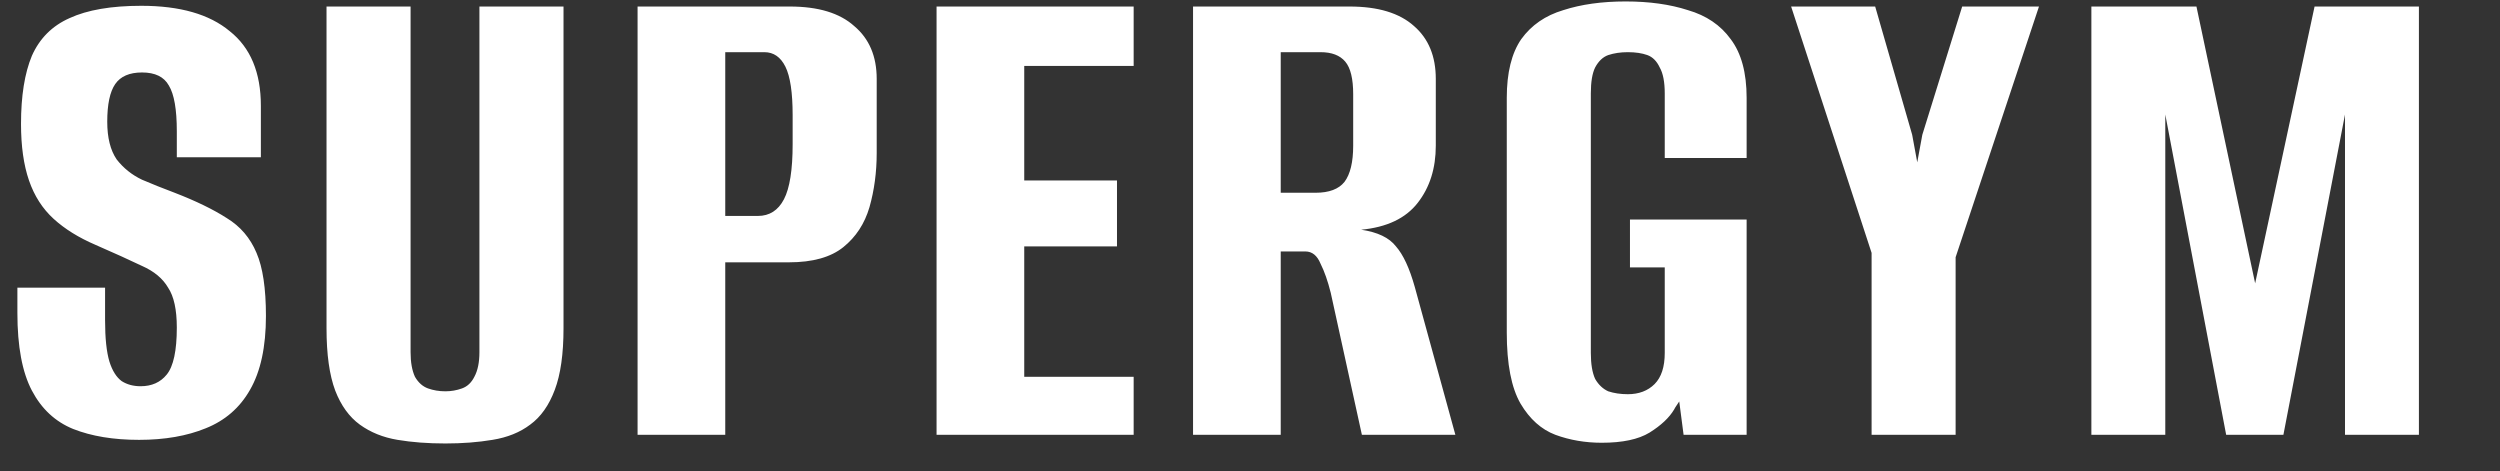 <svg width="69" height="13" viewBox="0 0 69 13" fill="none" xmlns="http://www.w3.org/2000/svg">
<rect x="0" y="0" width="69" height="13" fill="#333333" stroke="none"/>
<path d="M3.84 12.14C3.133 12.14 2.527 12.04 2.02 11.84C1.527 11.64 1.147 11.287 0.88 10.78C0.613 10.273 0.48 9.56 0.48 8.64V7.94C0.893 7.94 1.3 7.94 1.7 7.94C2.1 7.94 2.5 7.94 2.9 7.94V8.84C2.9 9.333 2.94 9.713 3.02 9.98C3.1 10.233 3.213 10.413 3.36 10.52C3.507 10.613 3.68 10.66 3.88 10.66C4.187 10.66 4.427 10.553 4.6 10.34C4.787 10.113 4.88 9.68 4.88 9.04C4.88 8.547 4.8 8.18 4.64 7.94C4.493 7.687 4.253 7.487 3.92 7.34C3.587 7.18 3.16 6.987 2.64 6.76C2.173 6.56 1.787 6.32 1.48 6.04C1.173 5.76 0.947 5.407 0.8 4.98C0.653 4.553 0.58 4.033 0.58 3.42C0.58 2.647 0.68 2.02 0.88 1.54C1.093 1.06 1.44 0.713 1.92 0.5C2.413 0.273 3.073 0.16 3.9 0.16C4.967 0.16 5.78 0.393 6.34 0.86C6.913 1.313 7.2 2 7.2 2.92V4.34C6.813 4.34 6.427 4.34 6.04 4.34C5.667 4.34 5.28 4.34 4.88 4.34V3.62C4.88 3.02 4.807 2.6 4.66 2.36C4.527 2.12 4.28 2 3.92 2C3.573 2 3.327 2.107 3.18 2.32C3.033 2.533 2.96 2.88 2.96 3.36C2.96 3.8 3.047 4.147 3.22 4.4C3.407 4.64 3.64 4.827 3.92 4.96C4.2 5.08 4.5 5.2 4.82 5.32C5.407 5.547 5.887 5.78 6.26 6.02C6.633 6.247 6.907 6.567 7.08 6.98C7.253 7.38 7.34 7.96 7.34 8.72C7.34 9.573 7.193 10.253 6.9 10.76C6.62 11.253 6.213 11.607 5.68 11.82C5.16 12.033 4.547 12.14 3.84 12.14ZM12.293 12.24C11.812 12.24 11.373 12.207 10.973 12.14C10.572 12.073 10.226 11.933 9.932 11.72C9.639 11.507 9.412 11.193 9.252 10.78C9.092 10.353 9.012 9.78 9.012 9.06V0.18H11.332V9.72C11.332 10 11.373 10.227 11.453 10.4C11.546 10.56 11.666 10.667 11.812 10.72C11.959 10.773 12.119 10.8 12.293 10.8C12.453 10.8 12.606 10.773 12.752 10.72C12.899 10.667 13.012 10.56 13.092 10.4C13.186 10.227 13.232 10 13.232 9.72V0.18H15.553V9.06C15.553 9.767 15.473 10.333 15.312 10.76C15.152 11.187 14.926 11.507 14.633 11.72C14.352 11.933 14.006 12.073 13.592 12.14C13.193 12.207 12.759 12.24 12.293 12.24ZM17.597 12V0.18H21.797C22.584 0.18 23.177 0.36 23.577 0.72C23.99 1.067 24.197 1.553 24.197 2.18V4.22C24.197 4.753 24.13 5.253 23.997 5.72C23.864 6.173 23.624 6.54 23.277 6.82C22.93 7.1 22.43 7.24 21.777 7.24H20.017V12H17.597ZM20.017 5.96H20.917C21.237 5.96 21.477 5.807 21.637 5.5C21.797 5.193 21.877 4.687 21.877 3.98V3.18C21.877 2.553 21.81 2.107 21.677 1.84C21.544 1.573 21.35 1.44 21.097 1.44H20.017V5.96ZM25.849 12V0.18H31.289V1.82H28.269V4.98H30.829V6.8H28.269V10.4H31.289V12H25.849ZM32.928 12V0.18H37.248C38.035 0.18 38.628 0.36 39.028 0.72C39.428 1.067 39.628 1.553 39.628 2.18V4.02C39.628 4.647 39.462 5.173 39.128 5.6C38.795 6.027 38.275 6.273 37.568 6.34C38.022 6.407 38.342 6.56 38.528 6.8C38.728 7.027 38.902 7.4 39.048 7.92L40.168 12H37.588L36.728 8.08C36.648 7.76 36.555 7.493 36.448 7.28C36.355 7.053 36.215 6.94 36.028 6.94H35.348V12H32.928ZM35.348 5.32H36.308C36.682 5.32 36.948 5.22 37.108 5.02C37.268 4.807 37.348 4.473 37.348 4.02V2.6C37.348 2.173 37.275 1.873 37.128 1.7C36.982 1.527 36.755 1.44 36.448 1.44H35.348V5.32ZM44.207 12.22C43.753 12.22 43.327 12.147 42.927 12C42.54 11.853 42.22 11.567 41.967 11.14C41.713 10.7 41.587 10.047 41.587 9.18V2.7C41.587 2.007 41.72 1.467 41.987 1.08C42.267 0.693 42.653 0.427 43.147 0.28C43.64 0.12 44.213 0.04 44.867 0.04C45.52 0.04 46.093 0.12 46.587 0.28C47.093 0.427 47.487 0.693 47.767 1.08C48.06 1.467 48.207 2.007 48.207 2.7V4.36H45.947V2.58C45.947 2.26 45.9 2.02 45.807 1.86C45.727 1.687 45.613 1.573 45.467 1.52C45.32 1.467 45.14 1.44 44.927 1.44C44.727 1.44 44.547 1.467 44.387 1.52C44.24 1.573 44.12 1.687 44.027 1.86C43.947 2.02 43.907 2.26 43.907 2.58V9.74C43.907 10.047 43.947 10.287 44.027 10.46C44.12 10.62 44.24 10.733 44.387 10.8C44.547 10.853 44.727 10.88 44.927 10.88C45.233 10.88 45.48 10.787 45.667 10.6C45.853 10.413 45.947 10.127 45.947 9.74V7.38H44.987V6.06H48.207V12H46.467L46.347 11.08C46.32 11.12 46.293 11.16 46.267 11.2C46.24 11.24 46.22 11.273 46.207 11.3C46.073 11.527 45.847 11.74 45.527 11.94C45.22 12.127 44.78 12.22 44.207 12.22ZM51.656 12V6.98L49.435 0.18H51.755L52.776 3.72L52.916 4.48L53.056 3.72L54.156 0.18H56.276L53.975 7.1V12H51.656ZM57.722 12V0.18H60.622L62.242 7.82L63.882 0.18H66.762V12H64.722V3.16L63.022 12H61.442L59.762 3.16V12H57.722Z" fill="white"/>
</svg>
